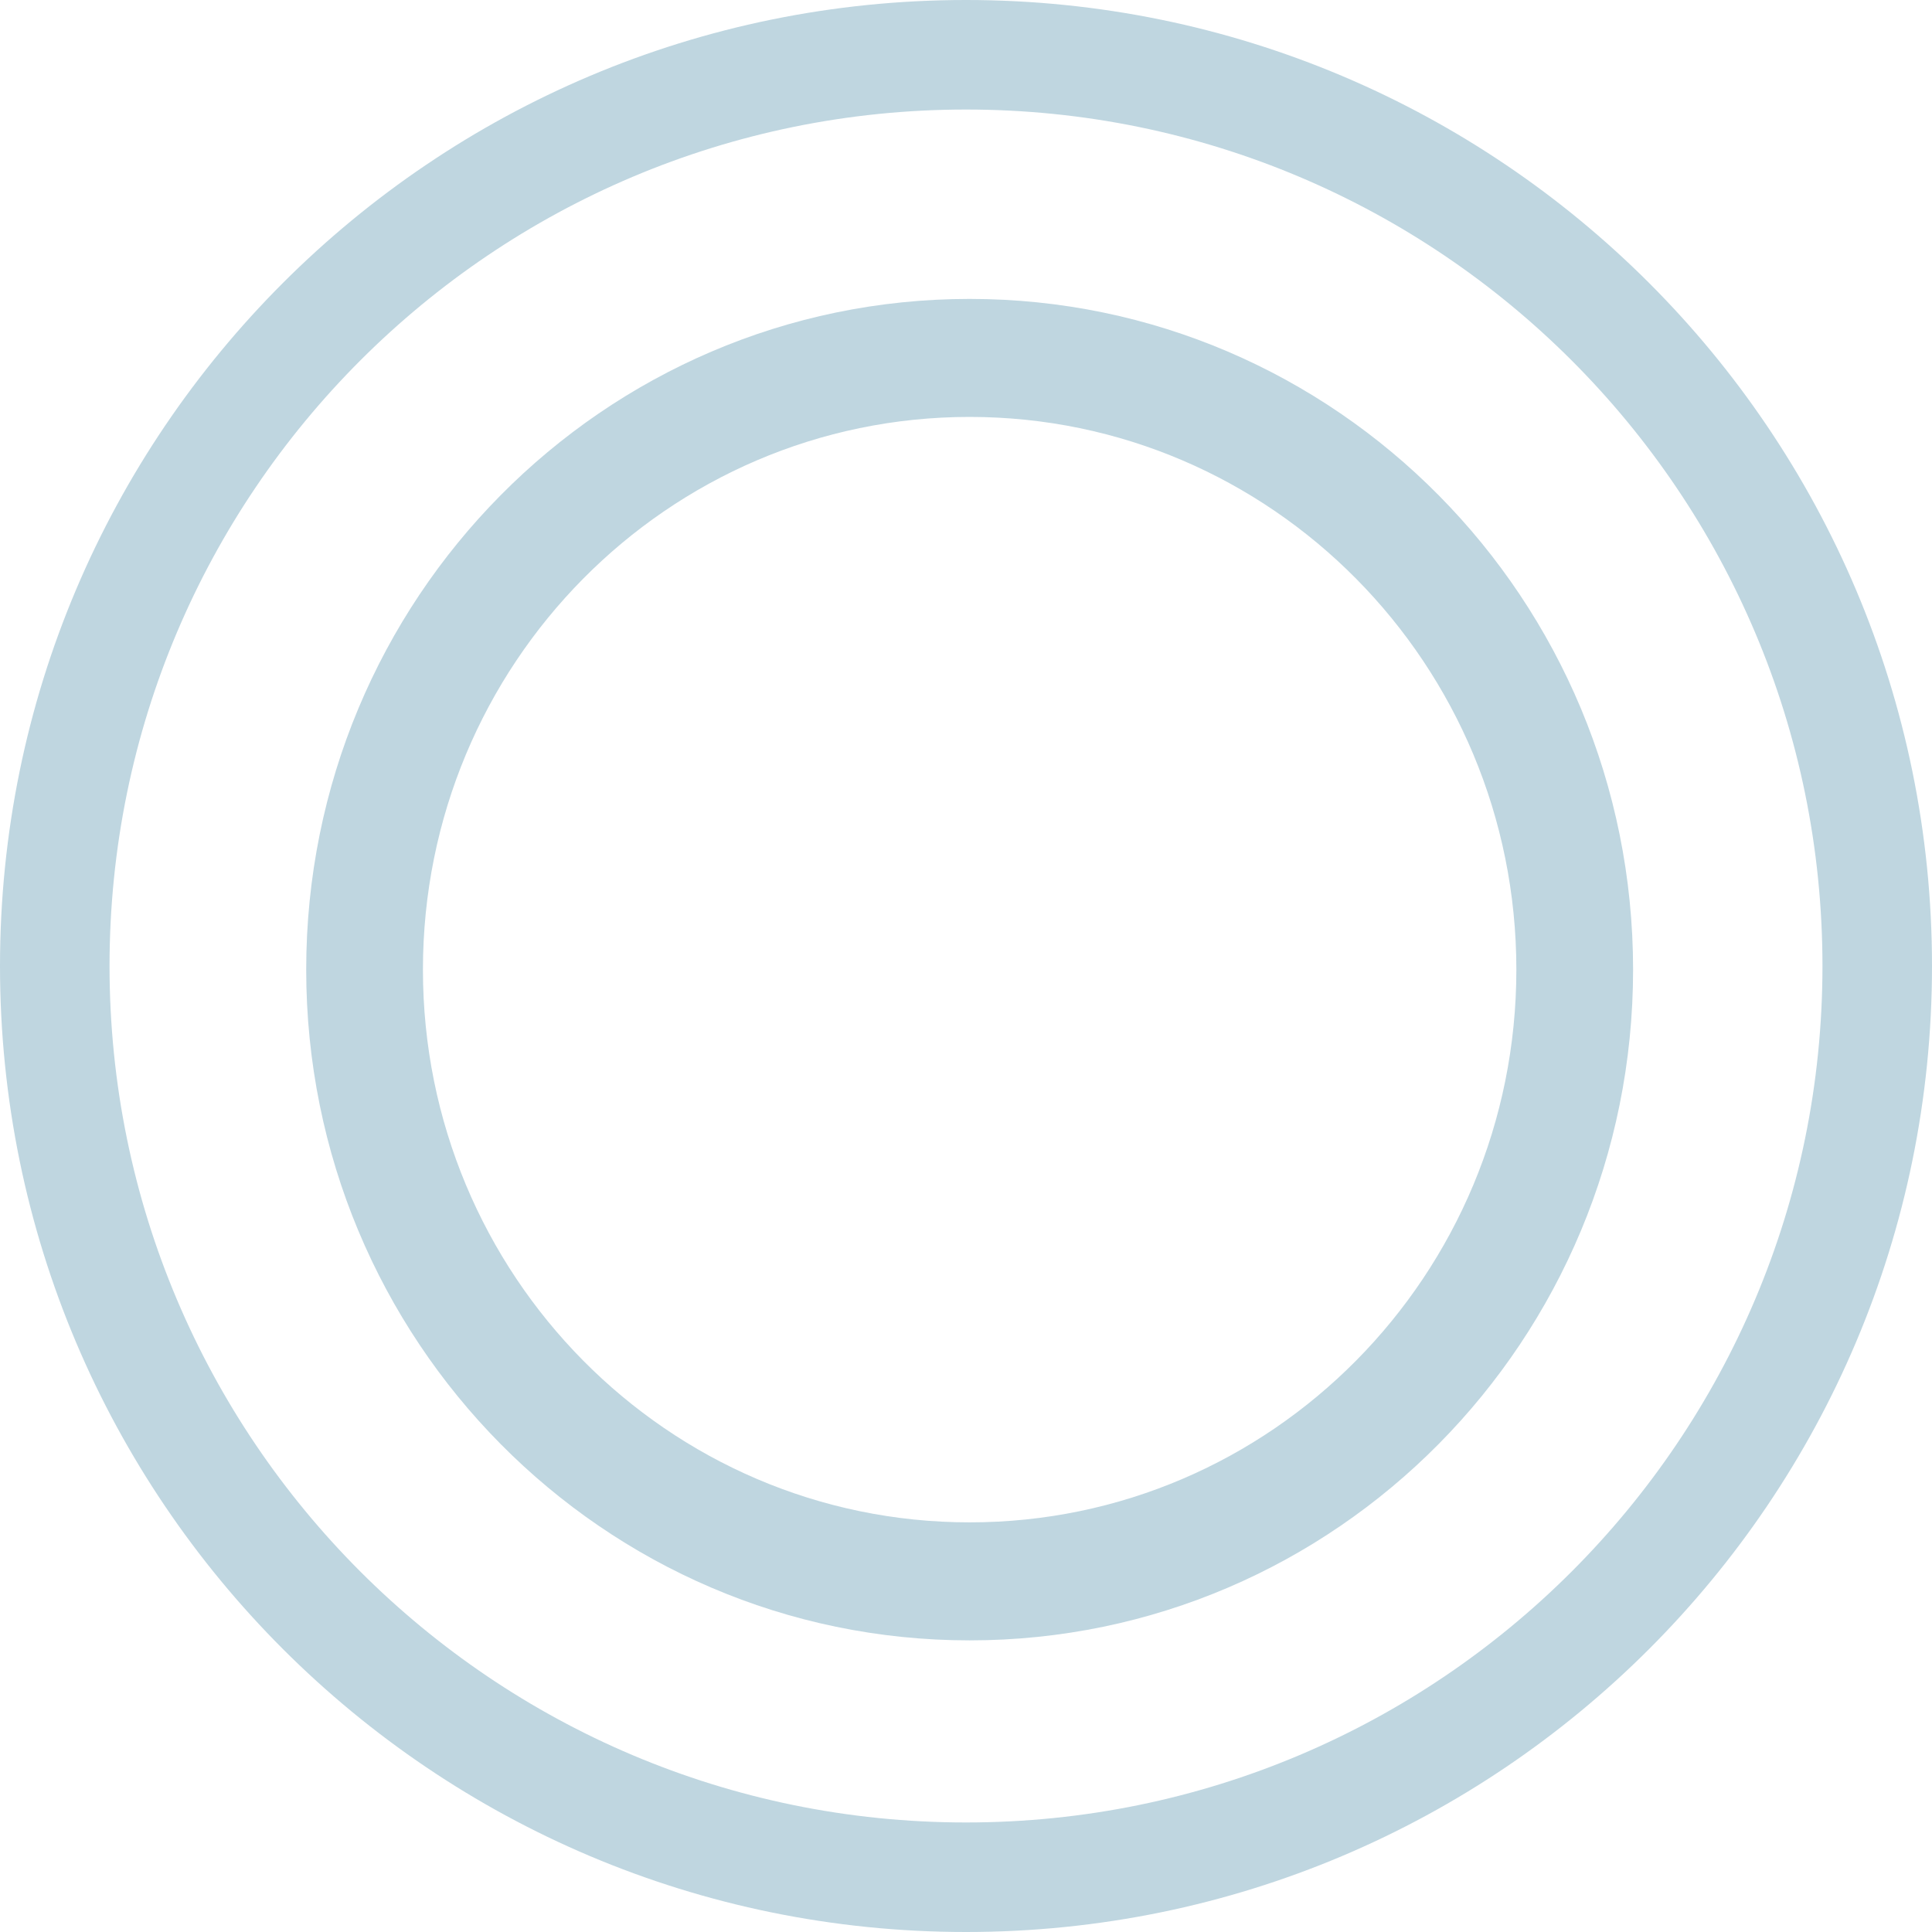 <svg width="265" height="265" viewBox="0 0 265 265" fill="none" xmlns="http://www.w3.org/2000/svg">
<path d="M265 132.5C265 205.678 205.678 265 132.5 265C59.322 265 0 205.678 0 132.5C0 59.322 59.322 0 132.5 0C205.678 0 265 59.322 265 132.5ZM15.024 132.5C15.024 197.38 67.62 249.976 132.5 249.976C197.38 249.976 249.976 197.38 249.976 132.5C249.976 67.62 197.38 15.024 132.5 15.024C67.62 15.024 15.024 67.62 15.024 132.5Z" fill="#BFD6E0"/>
<path d="M224 133C224 183.81 183.258 225 133 225C82.742 225 42 183.81 42 133C42 82.19 82.742 41 133 41C183.258 41 224 82.19 224 133ZM58.011 133C58.011 174.87 91.585 208.813 133 208.813C174.415 208.813 207.989 174.87 207.989 133C207.989 91.13 174.415 57.187 133 57.187C91.585 57.187 58.011 91.13 58.011 133Z" fill="#BFD6E0"/>
</svg>
